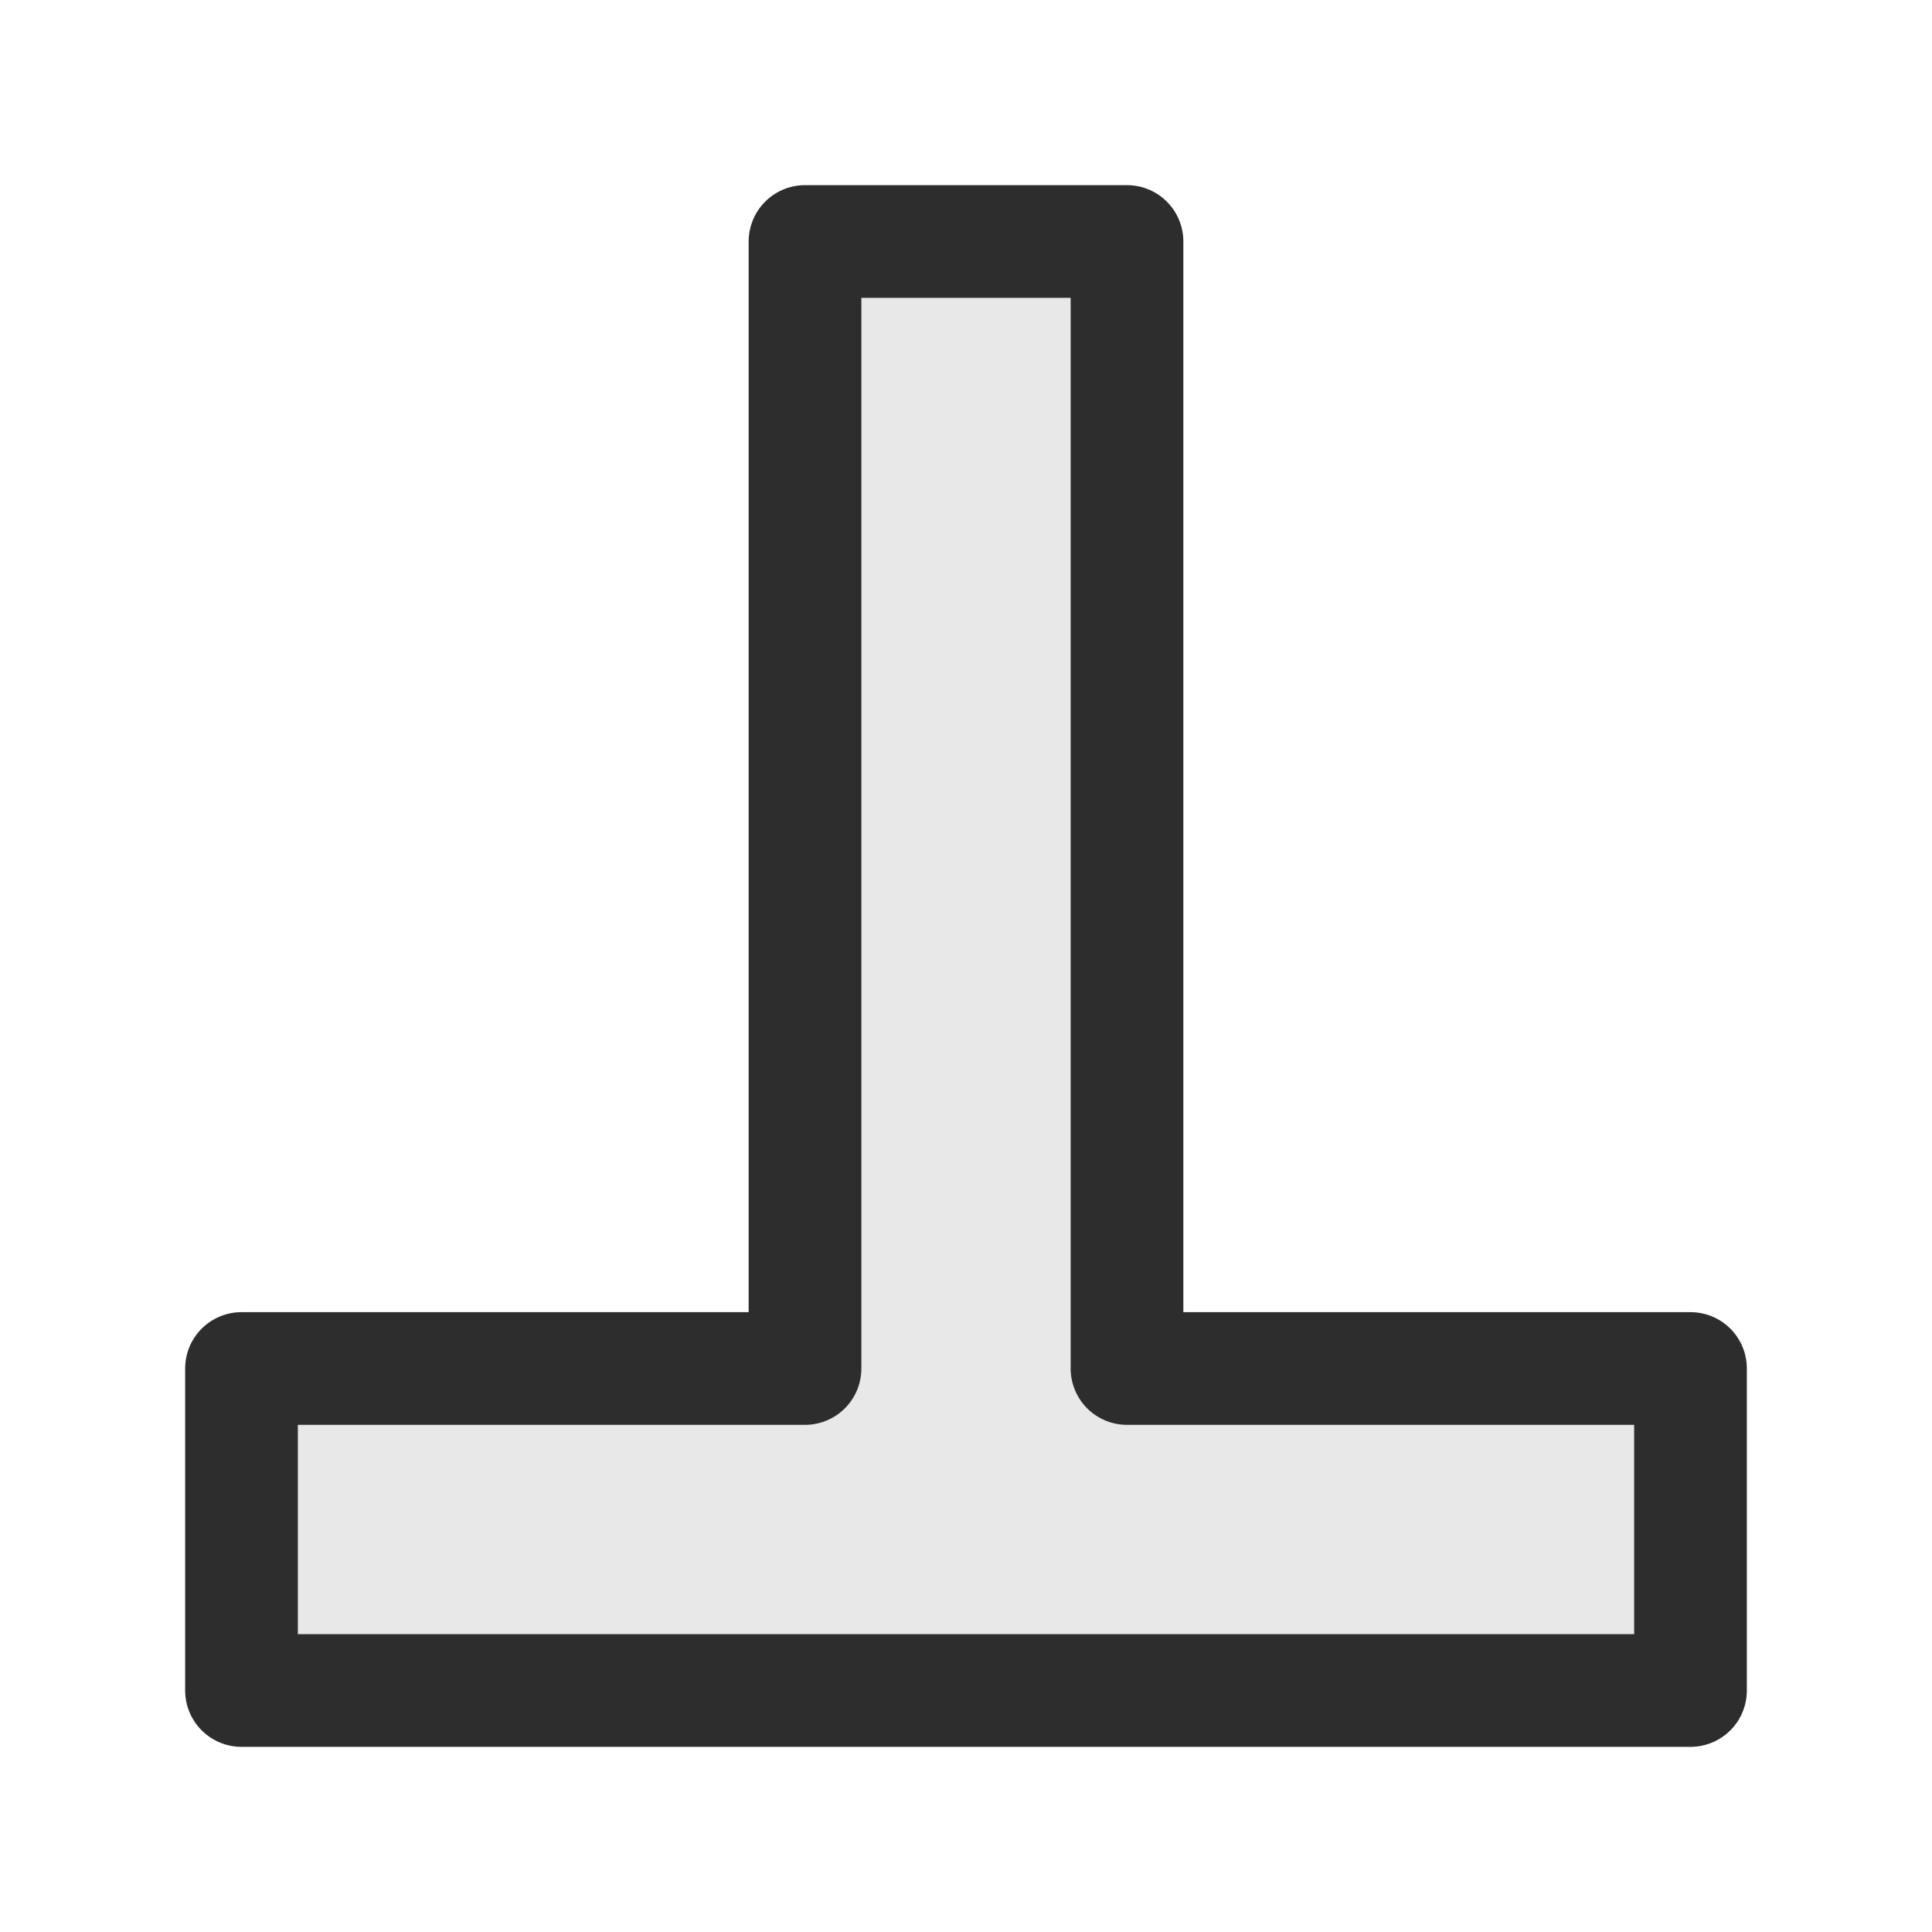 <?xml version="1.0" encoding="UTF-8" standalone="no"?>
<!-- Created with Inkscape (http://www.inkscape.org/) -->

<svg
   xmlns:dc="http://purl.org/dc/elements/1.1/"
   xmlns:cc="http://creativecommons.org/ns#"
   xmlns:rdf="http://www.w3.org/1999/02/22-rdf-syntax-ns#"
   xmlns:svg="http://www.w3.org/2000/svg"
   xmlns="http://www.w3.org/2000/svg"
   xmlns:sodipodi="http://sodipodi.sourceforge.net/DTD/sodipodi-0.dtd"
   xmlns:inkscape="http://www.inkscape.org/namespaces/inkscape"
   width="24"
   height="24"
   id="svg2985"
   version="1.1"
   inkscape:version="0.48.4 r9939"
   sodipodi:docname="bottom_tee.svg"
   inkscape:export-filename="/home/uloco/Dropbox/MouseCursorTheme/Numix/cursors/right_tee.png"
   inkscape:export-xdpi="90"
   inkscape:export-ydpi="90">
  <defs
     id="defs2987" />
  <sodipodi:namedview
     id="base"
     pagecolor="#ffffff"
     bordercolor="#666666"
     borderopacity="1.0"
     inkscape:pageopacity="0.0"
     inkscape:pageshadow="2"
     inkscape:zoom="31.392432"
     inkscape:cx="15.90178"
     inkscape:cy="12.023253"
     inkscape:current-layer="layer12"
     showgrid="true"
     inkscape:grid-bbox="true"
     inkscape:document-units="px"
     inkscape:window-width="1861"
     inkscape:window-height="1176"
     inkscape:window-x="1979"
     inkscape:window-y="24"
     inkscape:window-maximized="1"
     showguides="true"
     inkscape:guide-bbox="true"
     inkscape:snap-grids="true">
    <inkscape:grid
       type="xygrid"
       id="grid4393" />
    <sodipodi:guide
       orientation="0,1"
       position="10,9.5"
       id="guide2996" />
    <sodipodi:guide
       orientation="0,1"
       position="10,14.5"
       id="guide2998" />
    <sodipodi:guide
       orientation="1,0"
       position="10.5,12"
       id="guide3347" />
    <sodipodi:guide
       orientation="1,0"
       position="13.5,14.5"
       id="guide3349" />
  </sodipodi:namedview>
  <g
     inkscape:groupmode="layer"
     id="layer16"
     inkscape:label="Layer" />
  <g
     inkscape:groupmode="layer"
     id="layer9"
     inkscape:label="Layer#1" />
  <g
     inkscape:groupmode="layer"
     id="layer10"
     inkscape:label="Layer#2" />
  <g
     inkscape:groupmode="layer"
     id="layer11"
     inkscape:label="Layer#3" />
  <g
     inkscape:groupmode="layer"
     id="layer12"
     inkscape:label="Layer#4">
    <path
       style="fill:#e8e8e8;stroke:#2d2d2d;stroke-width:1.4;stroke-linecap:butt;stroke-linejoin:round;stroke-miterlimit:4;stroke-opacity:1;stroke-dasharray:none"
       d="m 3,21 0,-4 7,0 0,-14 4,0 0,14 7,0 0,4 z"
       id="path3000"
       inkscape:connector-curvature="0"
       sodipodi:nodetypes="ccccccccc" />
  </g>
  <g
     inkscape:groupmode="layer"
     id="layer13"
     inkscape:label="Layer#5" />
</svg>
